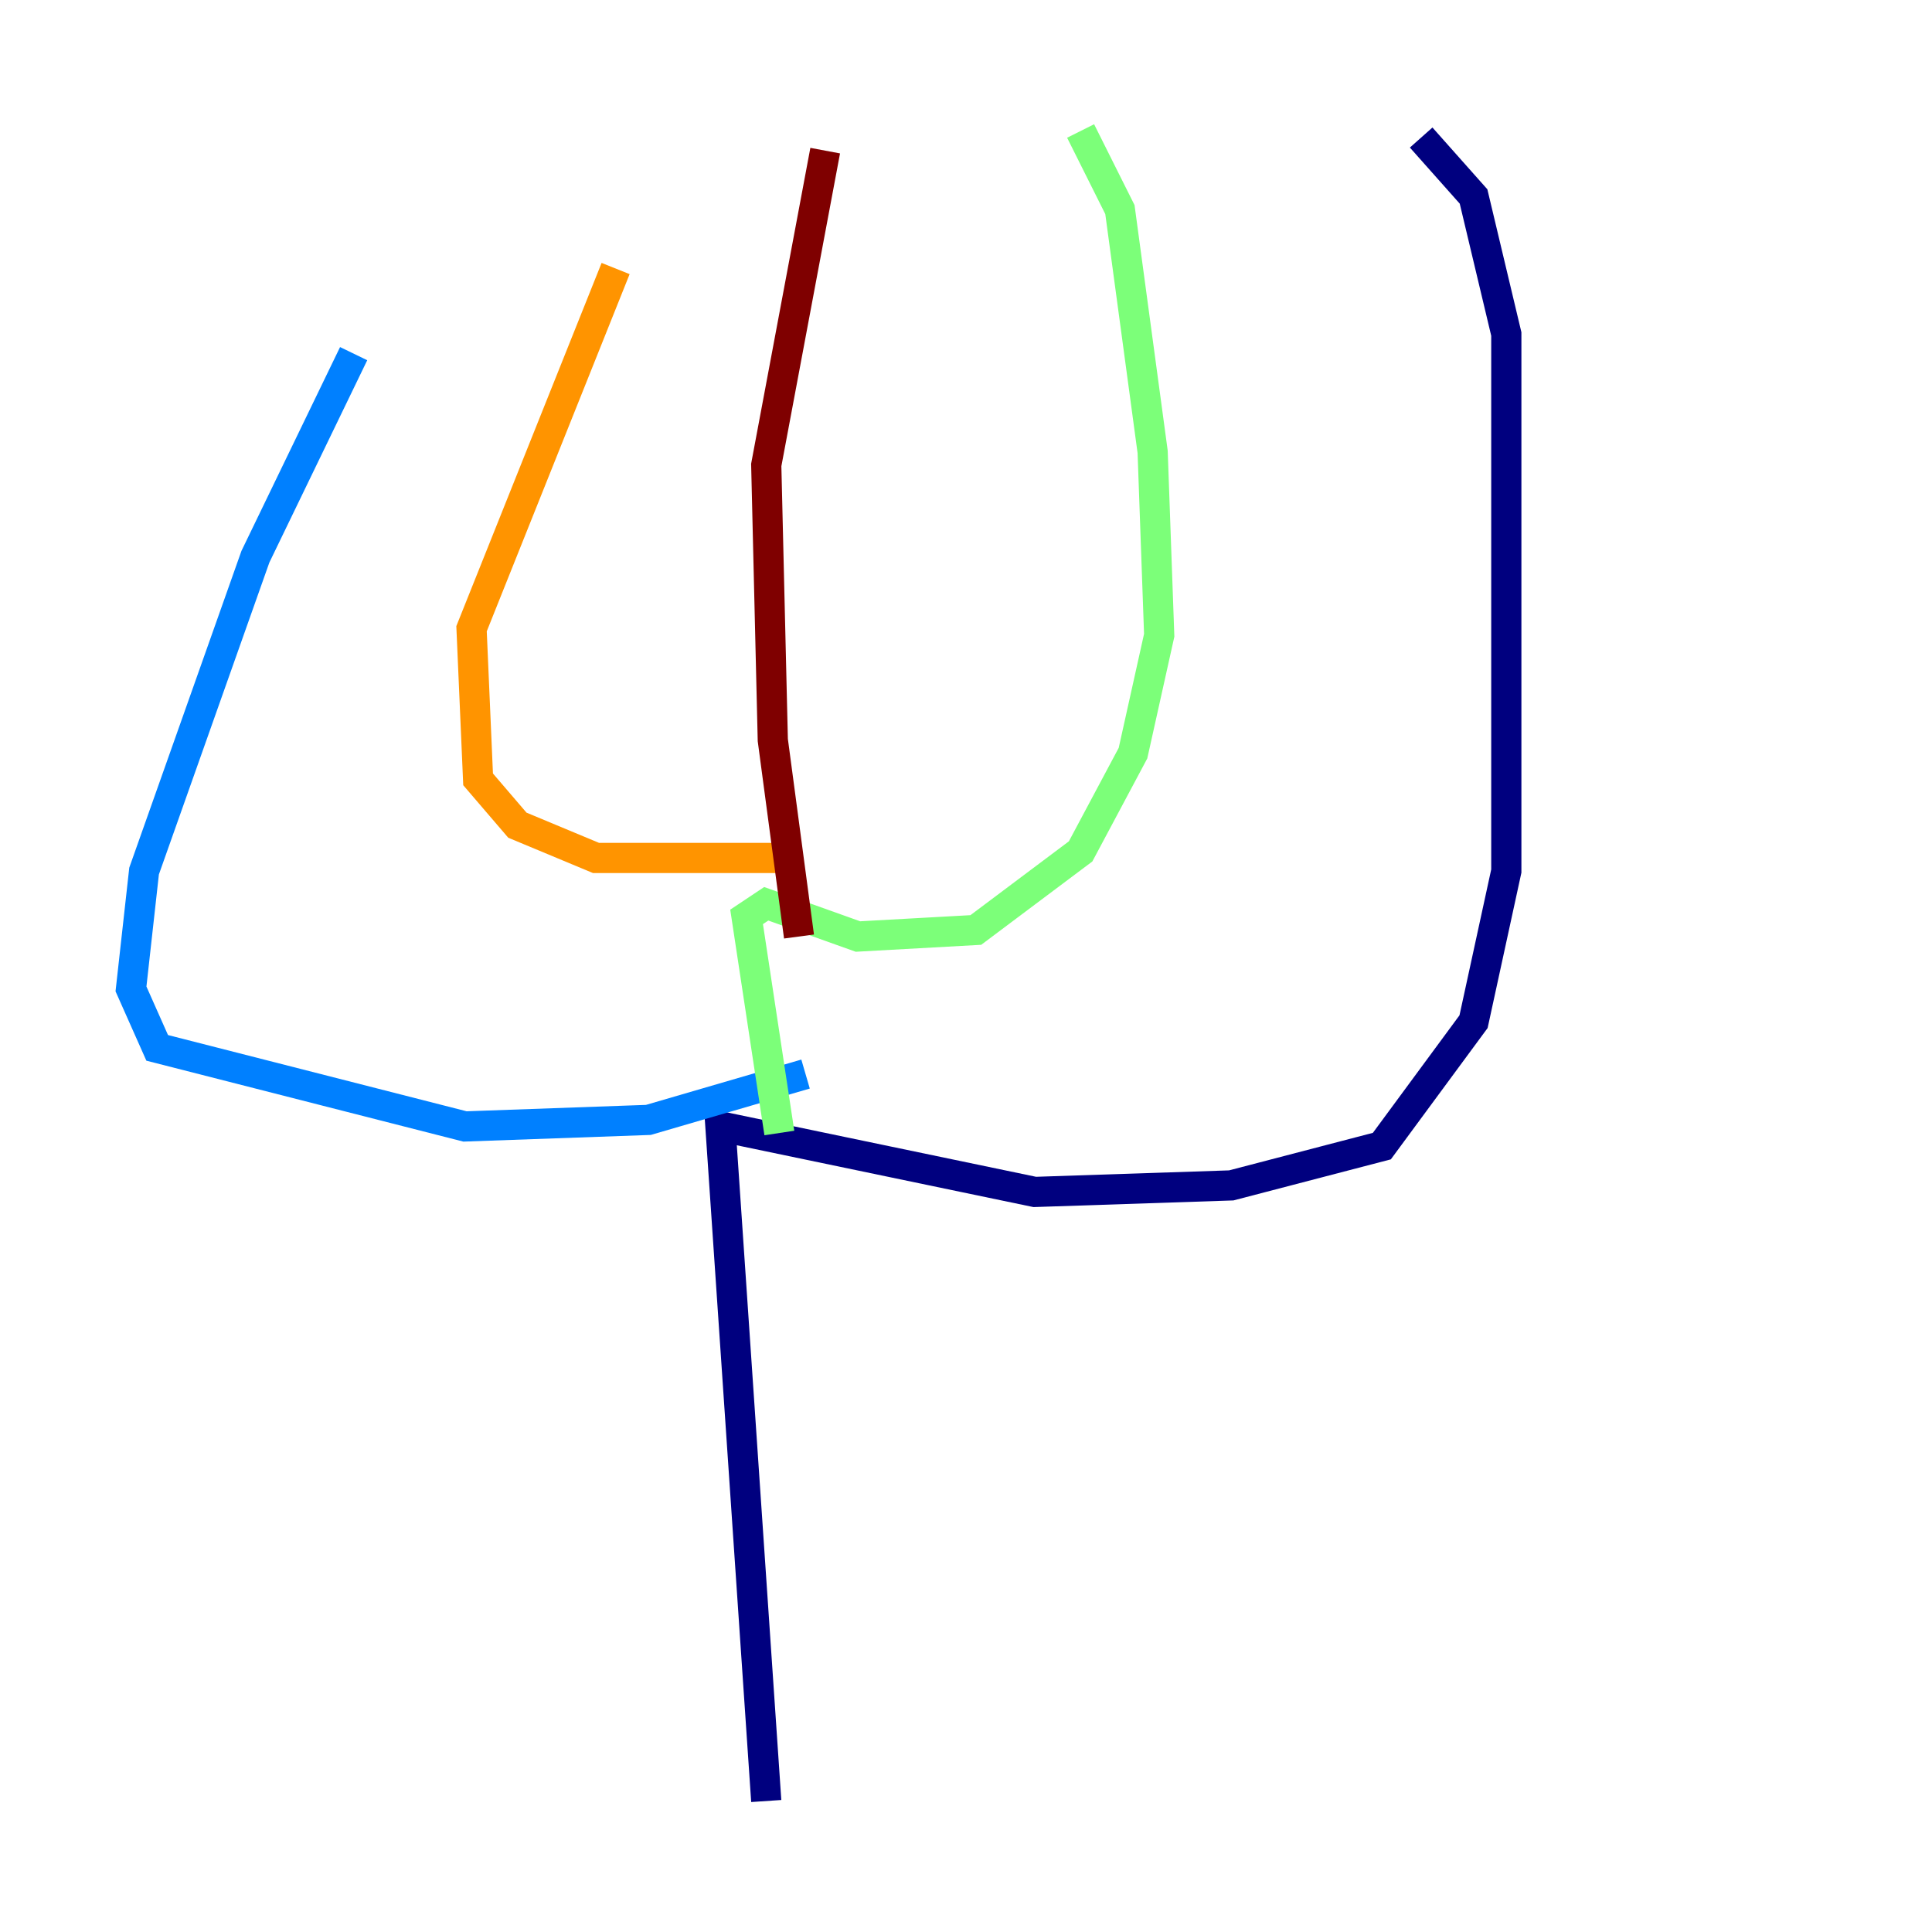 <?xml version="1.0" encoding="utf-8" ?>
<svg baseProfile="tiny" height="128" version="1.2" viewBox="0,0,128,128" width="128" xmlns="http://www.w3.org/2000/svg" xmlns:ev="http://www.w3.org/2001/xml-events" xmlns:xlink="http://www.w3.org/1999/xlink"><defs /><polyline fill="none" points="50.766,119.322 47.729,74.63 68.556,78.969 81.573,78.536 91.552,75.932 97.627,67.688 99.797,57.709 99.797,22.129 97.627,13.017 94.156,9.112" stroke="#00007f" stroke-width="2" /><polyline fill="none" points="53.37,71.159 42.956,74.197 30.807,74.63 10.414,69.424 8.678,65.519 9.546,57.709 16.922,36.881 23.43,23.43" stroke="#0080ff" stroke-width="2" /><polyline fill="none" points="51.634,75.064 49.464,60.746 50.766,59.878 56.841,62.047 64.651,61.614 71.593,56.407 75.064,49.898 76.8,42.088 76.366,29.939 74.197,13.885 71.593,8.678" stroke="#7cff79" stroke-width="2" /><polyline fill="none" points="52.502,56.841 39.485,56.841 34.278,54.671 31.675,51.634 31.241,41.654 40.786,17.79" stroke="#ff9400" stroke-width="2" /><polyline fill="none" points="52.936,62.047 51.2,49.031 50.766,30.807 54.671,9.98" stroke="#7f0000" stroke-width="2" /></svg>